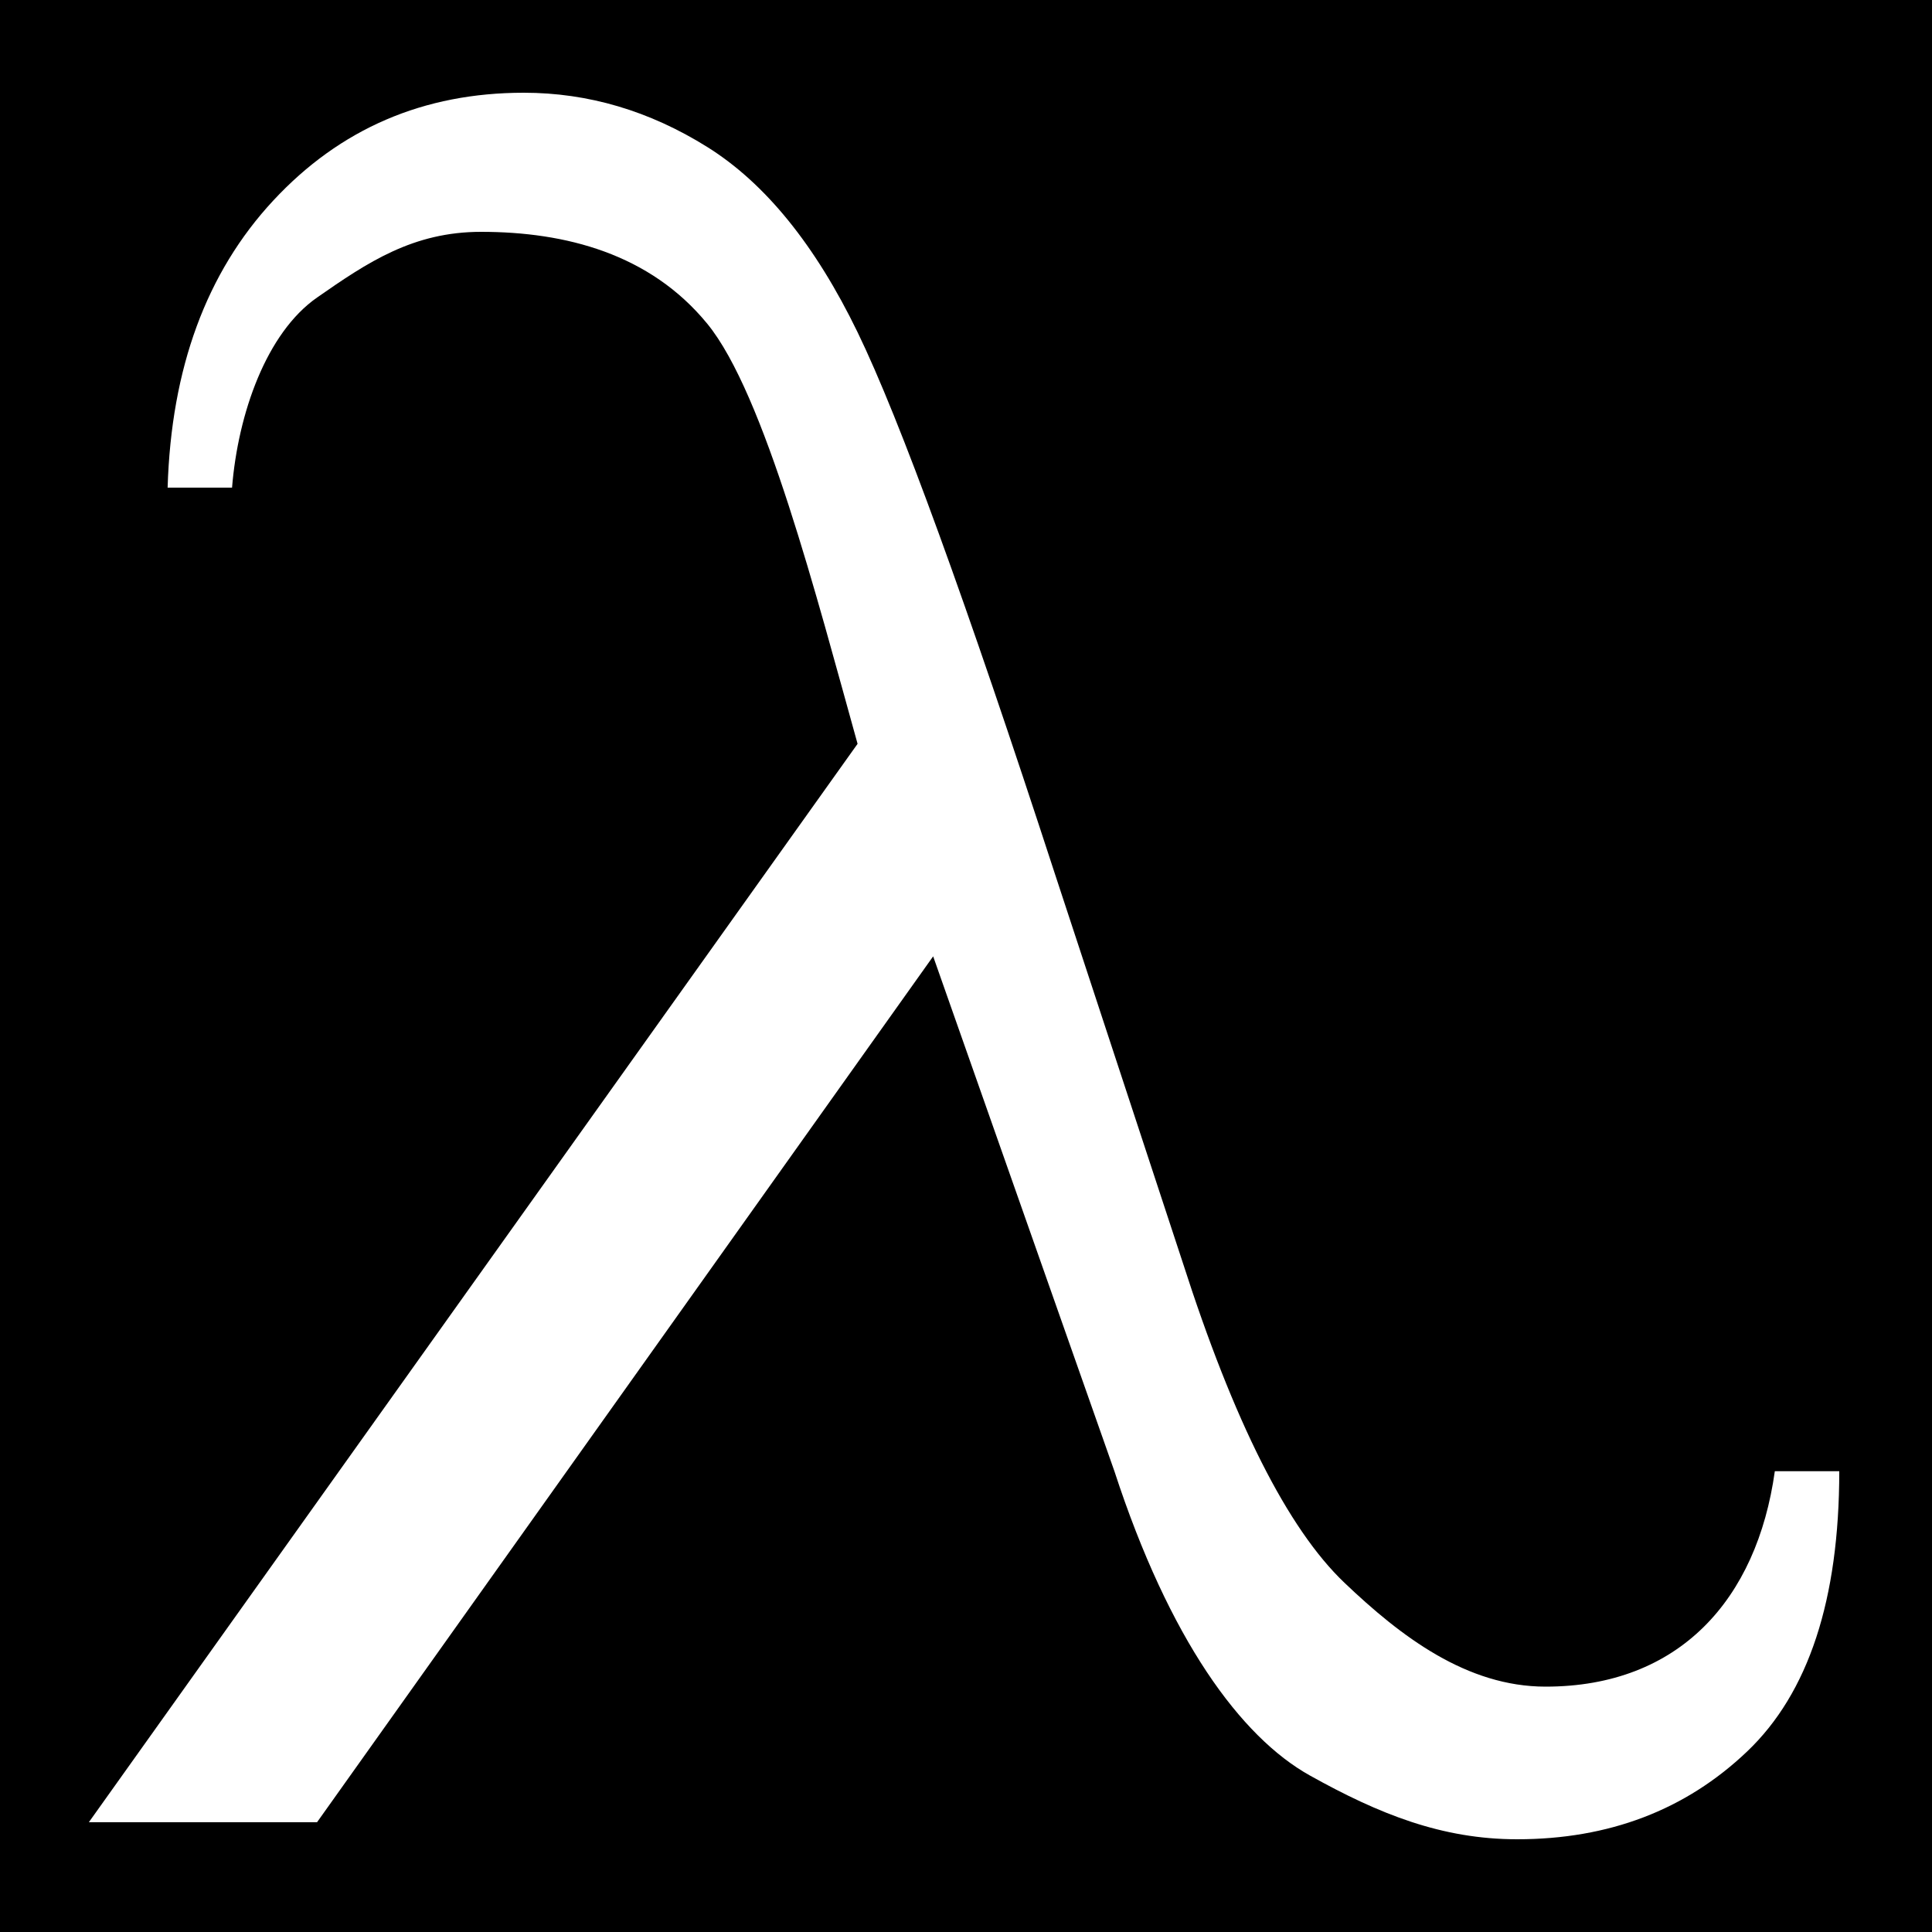 <svg width="500" height="500" viewBox="0 0 500 500" fill="none" xmlns="http://www.w3.org/2000/svg">
<rect width="500" height="500" fill="black"/>
<path d="M459.325 380.743H476C476 413.967 468.048 438.149 452.146 453.29C436.242 468.43 416.402 476 392.626 476C373.171 476 356.91 469.488 339 459.5C321.09 449.512 302.612 424.271 288.408 380.743L241.5 247.5L82.057 471.584H23L221.94 192.5C211.441 154.86 197.854 101.857 183.032 83.772C168.21 65.689 146.424 60 124.5 60C106.899 60 95.18 67.853 82.057 77C68.933 86.148 61.599 107.062 60.055 126.197H43.38C44.307 95.286 53.416 70.525 70.709 51.915C88.001 33.305 109.616 24 135.555 24C152.23 24 168.056 28.679 183.032 38.036C198.009 47.394 210.978 63.376 221.94 85.981C232.902 108.586 249.963 155.426 273.123 226.501L306.009 326.49C319.287 367.915 333.26 395.62 347.928 409.604C362.595 423.587 379.619 436.5 400 436.5C434.584 436.5 454.693 413.967 459.325 380.743Z" fill="white"/>
</svg>
